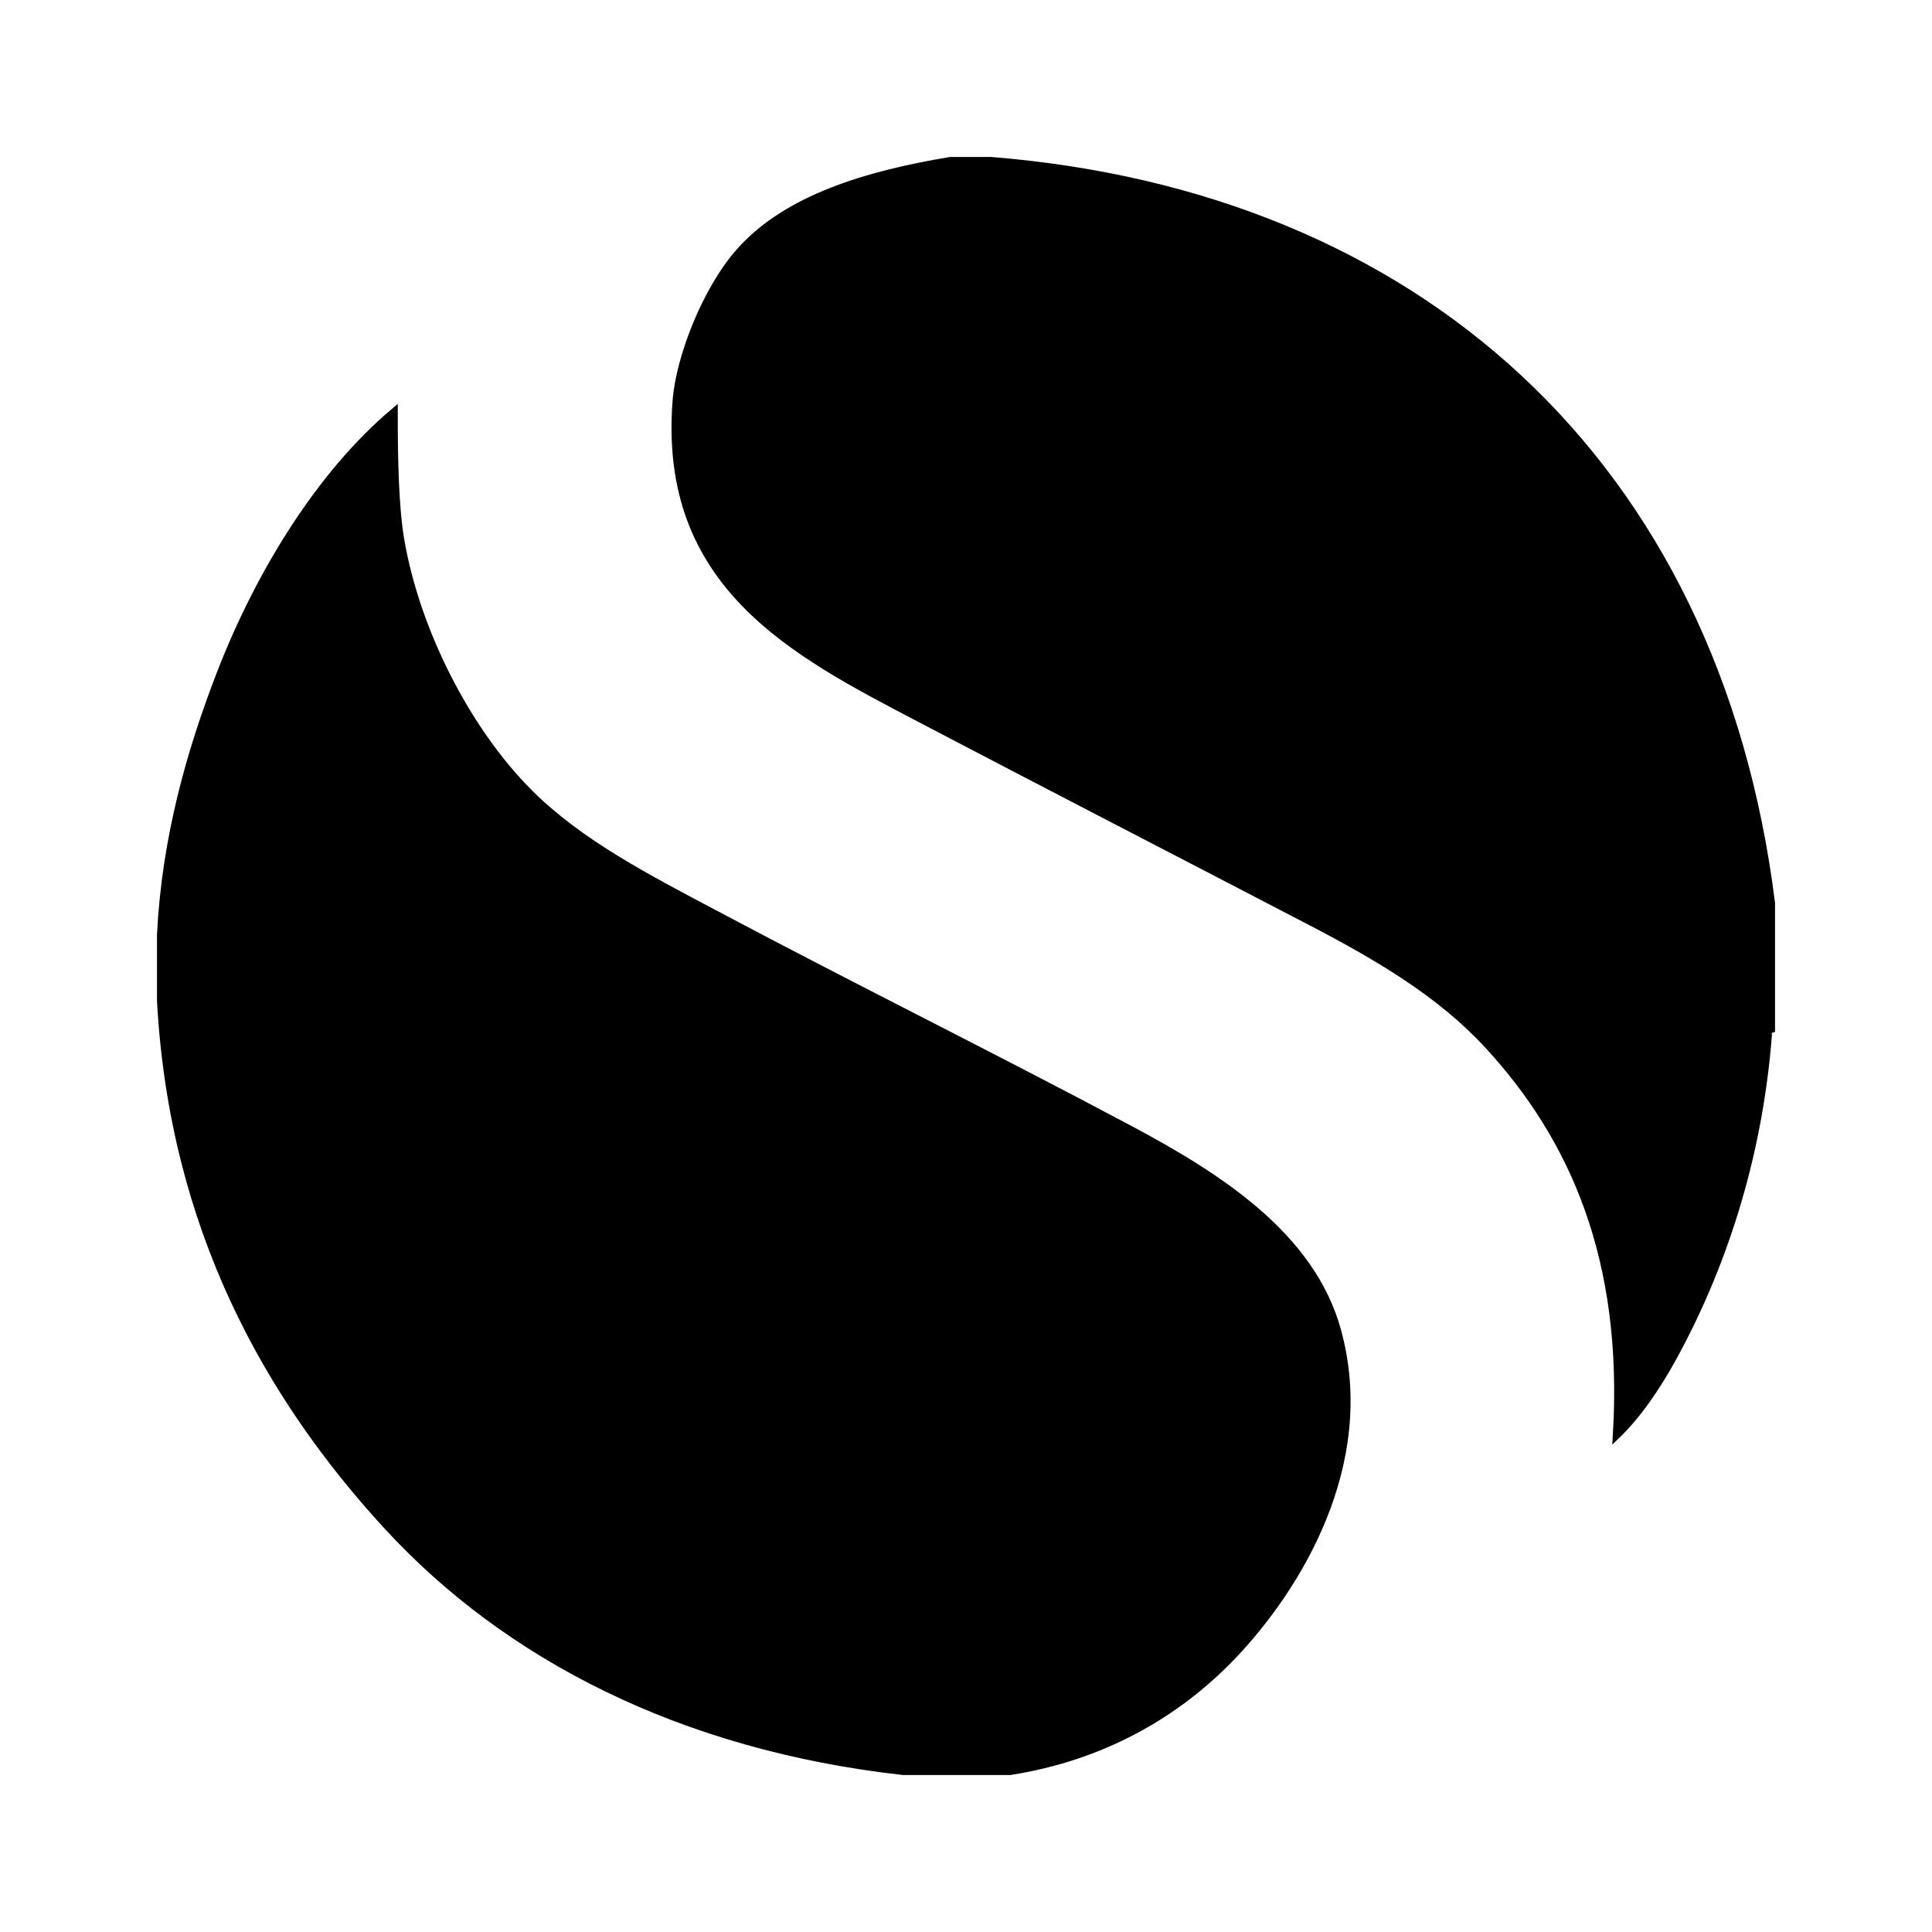 <svg xmlns="http://www.w3.org/2000/svg" width="24" height="24" viewBox="0 0 240 240"><path d="M48.129,189.533C33.28,173.378 21.527,152.411 20,124.298L20,116.098C20.6,104.224 23.629,93.464 27.422,83.673C32.34,70.982 39.936,58.849 48.911,51.253C48.902,57.324 49.062,63.124 49.689,66.878C51.589,78.273 57.94,90.753 65.709,98.518C72.002,104.811 80.44,109.133 89.147,113.749C106.52,122.969 123.044,131.111 140.318,140.309C151.429,146.233 162.864,153.551 166.096,165.311C170.667,181.942 160.969,197.367 153.204,205.544C146.047,213.084 136.66,218.253 125.471,219.998L112.189,219.998C84.758,216.931 63.038,205.753 48.129,189.533ZM114.14,89.144C130.156,97.538 146.691,106.053 162.973,114.533C171.362,118.907 178.993,123.427 184.844,129.767C195.5,141.311 202.149,156.371 200.86,178.204C203.496,175.651 205.891,172.098 207.887,168.438C213.693,157.811 218.396,144.271 219.613,128.593C219.549,128.136 219.691,127.898 220,127.811L220,112.187C213.12,57.233 175.729,24.236 123.124,20L118.047,20C107.769,21.72 97.756,24.656 91.878,31.333C87.747,36.016 84.496,44.333 84.06,49.691C82.213,72.669 98.684,81.038 114.14,89.144Z" fill-rule="nonZero" stroke-width="1" fill="#000000" stroke="#00000000"/></svg>